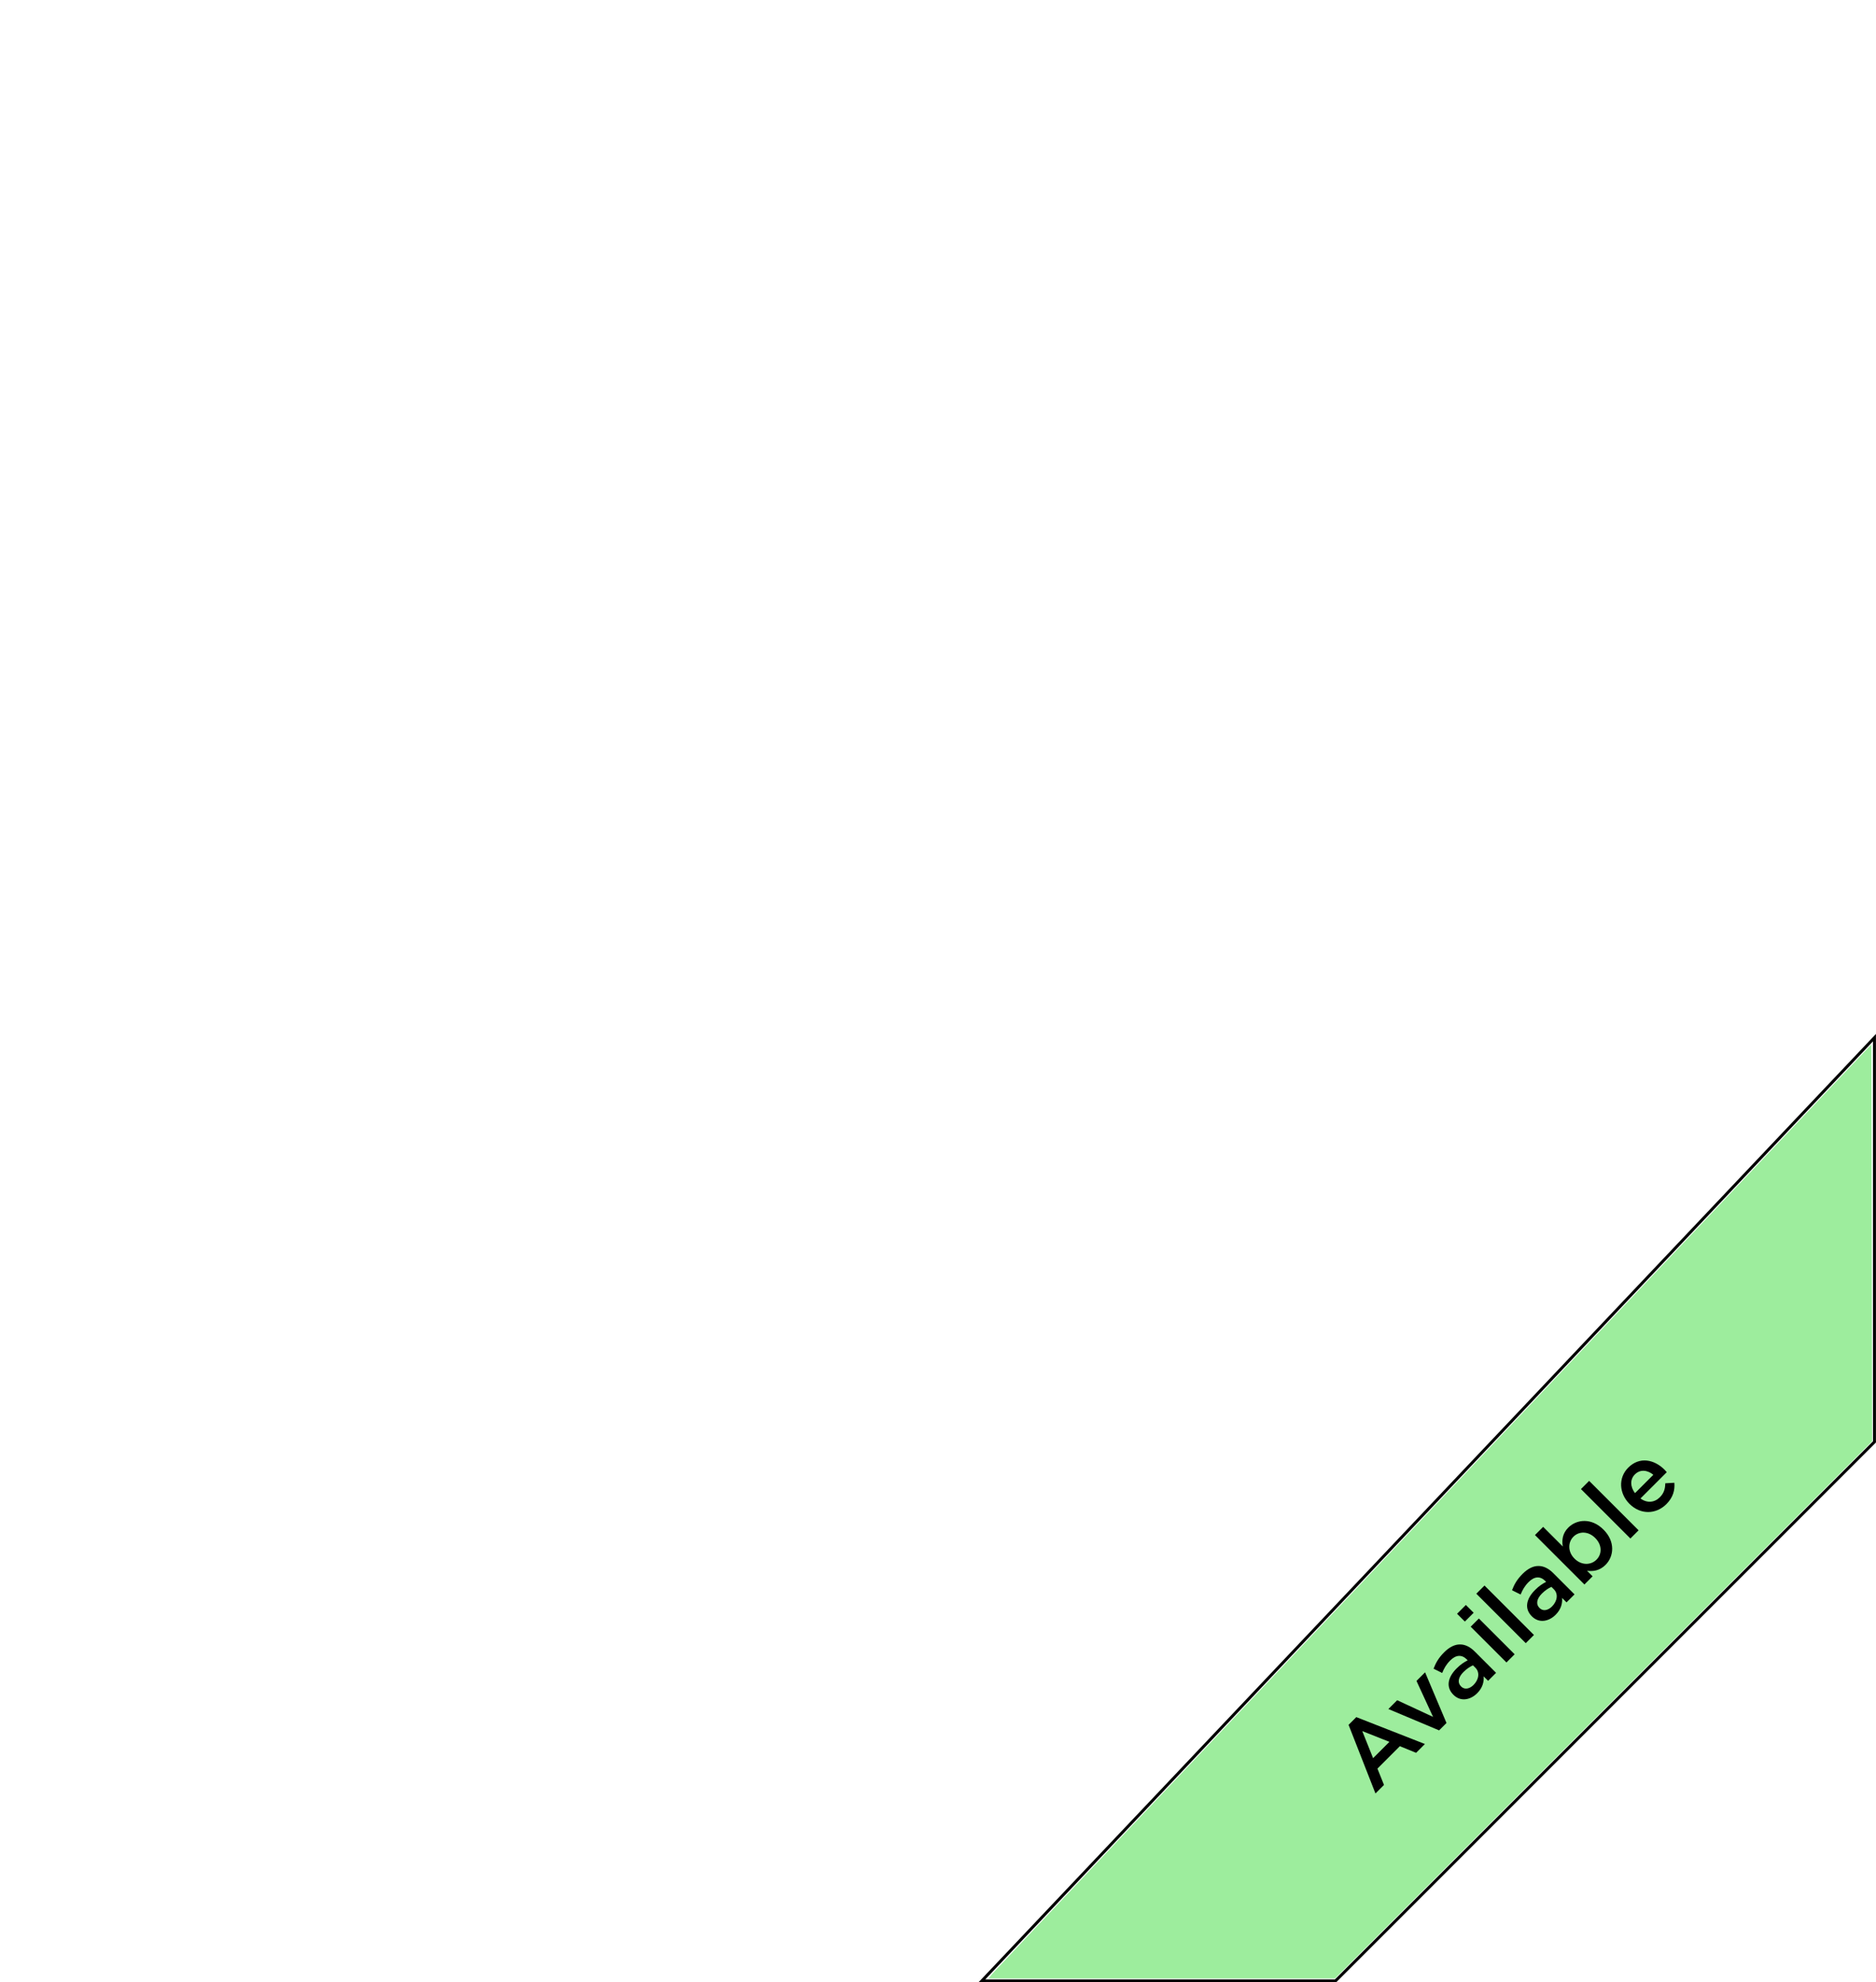 <?xml version="1.0" encoding="UTF-8" standalone="no"?>
<!-- Created with Inkscape (http://www.inkscape.org/) -->

<svg
   xmlns:dc="http://purl.org/dc/elements/1.1/"
   xmlns:cc="http://creativecommons.org/ns#"
   xmlns:rdf="http://www.w3.org/1999/02/22-rdf-syntax-ns#"
   xmlns:svg="http://www.w3.org/2000/svg"
   xmlns="http://www.w3.org/2000/svg"
   xmlns:sodipodi="http://sodipodi.sourceforge.net/DTD/sodipodi-0.dtd"
   xmlns:inkscape="http://www.inkscape.org/namespaces/inkscape"
   width="304.531"
   height="321.75"
   id="svg2"
   version="1.1"
   inkscape:version="0.48.3.1 r9886"
   sodipodi:docname="available.svg">
  <defs
     id="defs4" />
  <sodipodi:namedview
     id="base"
     pagecolor="#ffffff"
     bordercolor="#666666"
     borderopacity="1.0"
     inkscape:pageopacity="0.0"
     inkscape:pageshadow="2"
     inkscape:zoom="2.8"
     inkscape:cx="211.66607"
     inkscape:cy="54.858975"
     inkscape:document-units="px"
     inkscape:current-layer="text2991"
     showgrid="false"
     inkscape:window-width="1668"
     inkscape:window-height="931"
     inkscape:window-x="250"
     inkscape:window-y="27"
     inkscape:window-maximized="0"
     fit-margin-top="0"
     fit-margin-left="0"
     fit-margin-right="0"
     fit-margin-bottom="0" />
  <g
     inkscape:label="Layer 1"
     inkscape:groupmode="layer"
     id="layer1"
     transform="translate(-267.406,-282.531)">
    <path
       style="fill:none;stroke:#000000;stroke-width:0.478px;stroke-linecap:butt;stroke-linejoin:miter;stroke-opacity:1"
       d="m 426.794,604.052 c 57.411,0 57.411,0 57.411,0 l 87.484,-87.484 0,-65.613 z"
       id="path2985"
       inkscape:connector-curvature="0" />
    <path
       style="opacity:1;fill:#9ded9d;fill-opacity:1;stroke:none"
       d="m 428.459,602.933 c 0.324,-0.4 32.573,-34.512 71.664,-75.805 l 71.075,-75.077 0.065,32.206 0.065,32.206 -43.598,43.598 -43.598,43.598 -28.131,0 -28.131,0 0.59,-0.728 z"
       id="path3802"
       inkscape:connector-curvature="0" />
    <g
       transform="matrix(0.707,-0.707,0.707,0.707,0,0)"
       style="font-size:15.55px;font-style:normal;font-variant:normal;font-weight:normal;font-stretch:normal;line-height:125%;letter-spacing:0px;word-spacing:0px;fill:#000000;fill-opacity:1;stroke:none;font-family:Trebuchet MS;-inkscape-font-specification:Trebuchet MS"
       id="text2991">
      <path
         d="m -58.664,752.702 1.959,0 1.12,-2.628 5.147,0 1.104,2.628 2.022,0 -4.79,-10.963 -1.773,0 -4.79,10.963 m 3.779,-4.323 1.866,-4.354 1.882,4.354 -3.748,0"
         style="font-family:Gotham;-inkscape-font-specification:Gotham"
         id="path2995" />
      <path
         d="m -44.114,752.764 1.695,0 3.359,-8.273 -1.975,0 -2.224,6.034 -2.208,-6.034 -2.022,0 3.374,8.273"
         style="font-family:Gotham;-inkscape-font-specification:Gotham"
         id="path2997" />
      <path
         d="m -35.479,752.873 c 1.26,0 2.115,-0.529 2.675,-1.197 l 0,1.026 1.835,0 0,-4.867 c 0,-1.073 -0.28,-1.944 -0.886,-2.535 -0.575,-0.591 -1.493,-0.917 -2.721,-0.917 -1.306,0 -2.193,0.264 -3.095,0.669 l 0.498,1.477 c 0.746,-0.311 1.431,-0.513 2.348,-0.513 1.322,0 2.037,0.622 2.037,1.788 l 0,0.202 c -0.638,-0.202 -1.291,-0.342 -2.208,-0.342 -2.006,0 -3.39,0.871 -3.39,2.644 l 0,0.031 c 0,1.648 1.368,2.535 2.908,2.535 m 0.529,-1.368 c -0.902,0 -1.602,-0.451 -1.602,-1.244 l 0,-0.031 c 0,-0.855 0.715,-1.368 1.928,-1.368 0.746,0 1.384,0.14 1.866,0.327 l 0,0.56 c 0,1.042 -0.949,1.757 -2.193,1.757"
         style="font-family:Gotham;-inkscape-font-specification:Gotham"
         id="path2999" />
      <path
         d="m -28.669,743.231 2.022,0 0,-1.788 -2.022,0 0,1.788 m 0.078,9.47 1.882,0 0,-8.211 -1.882,0 0,8.211"
         style="font-family:Gotham;-inkscape-font-specification:Gotham"
         id="path3001" />
      <path
         d="m -24.157,752.702 1.882,0 0,-11.352 -1.882,0 0,11.352"
         style="font-family:Gotham;-inkscape-font-specification:Gotham"
         id="path3003" />
      <path
         d="m -17.468,752.873 c 1.26,0 2.115,-0.529 2.675,-1.197 l 0,1.026 1.835,0 0,-4.867 c 0,-1.073 -0.28,-1.944 -0.886,-2.535 -0.575,-0.591 -1.493,-0.917 -2.721,-0.917 -1.306,0 -2.193,0.264 -3.095,0.669 l 0.498,1.477 c 0.746,-0.311 1.431,-0.513 2.348,-0.513 1.322,0 2.037,0.622 2.037,1.788 l 0,0.202 c -0.638,-0.202 -1.291,-0.342 -2.208,-0.342 -2.006,0 -3.39,0.871 -3.39,2.644 l 0,0.031 c 0,1.648 1.368,2.535 2.908,2.535 m 0.529,-1.368 c -0.902,0 -1.602,-0.451 -1.602,-1.244 l 0,-0.031 c 0,-0.855 0.715,-1.368 1.928,-1.368 0.746,0 1.384,0.14 1.866,0.327 l 0,0.56 c 0,1.042 -0.949,1.757 -2.193,1.757"
         style="font-family:Gotham;-inkscape-font-specification:Gotham"
         id="path3005" />
      <path
         d="m -6.009,752.873 c 1.944,0 3.81,-1.54 3.81,-4.261 l 0,-0.031 c 0,-2.737 -1.882,-4.261 -3.81,-4.261 -1.337,0 -2.193,0.684 -2.799,1.539 l 0,-4.51 -1.882,0 0,11.352 1.882,0 0,-1.275 c 0.575,0.762 1.431,1.446 2.799,1.446 m -0.451,-1.633 c -1.275,0 -2.395,-1.057 -2.395,-2.628 l 0,-0.031 c 0,-1.571 1.12,-2.628 2.395,-2.628 1.275,0 2.348,1.042 2.348,2.628 l 0,0.031 c 0,1.617 -1.057,2.628 -2.348,2.628"
         style="font-family:Gotham;-inkscape-font-specification:Gotham"
         id="path3007" />
      <path
         d="m -0.133,752.702 1.882,0 0,-11.352 -1.882,0 0,11.352"
         style="font-family:Gotham;-inkscape-font-specification:Gotham"
         id="path3009" />
      <path
         d="m 7.956,752.888 c 1.508,0 2.581,-0.606 3.359,-1.54 l -1.104,-0.98 c -0.653,0.638 -1.306,0.98 -2.224,0.98 -1.213,0 -2.162,-0.746 -2.364,-2.084 l 6.034,0 c 0.016,-0.187 0.031,-0.358 0.031,-0.529 0,-2.364 -1.322,-4.416 -3.934,-4.416 -2.348,0 -4.012,1.928 -4.012,4.276 l 0,0.031 c 0,2.535 1.835,4.261 4.214,4.261 m -2.348,-4.867 c 0.171,-1.275 0.98,-2.162 2.13,-2.162 1.244,0 1.959,0.949 2.084,2.162 l -4.214,0"
         style="font-family:Gotham;-inkscape-font-specification:Gotham"
         id="path3011" />
    </g>
  </g>
</svg>
